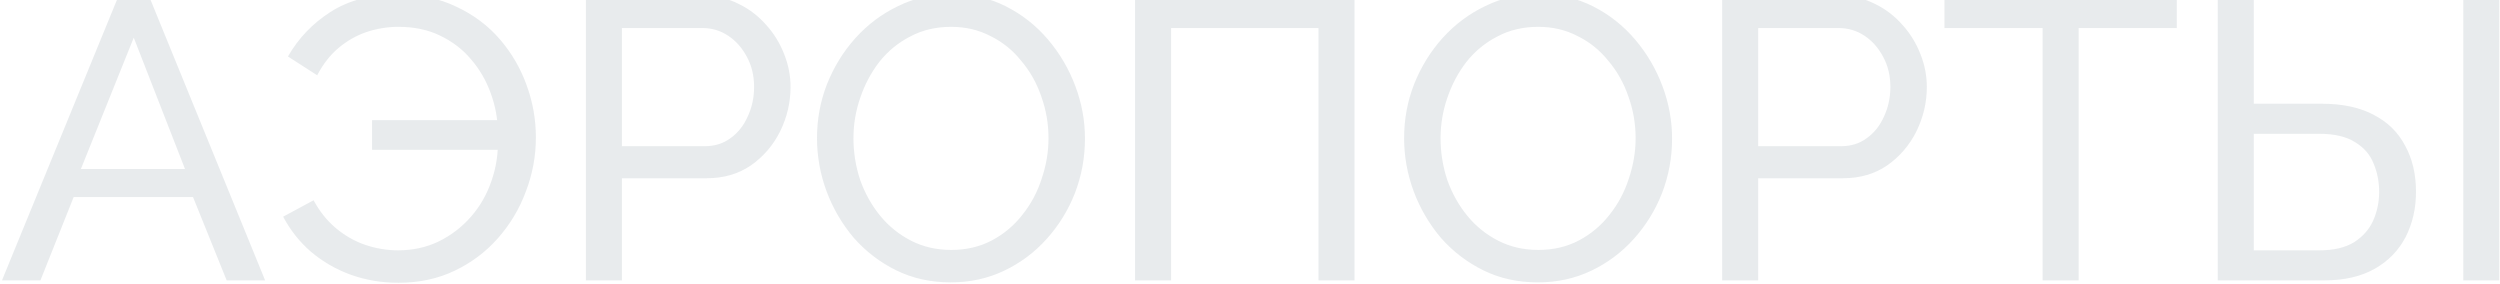 <svg width="749" height="85" viewBox="0 0 749 85" fill="none" xmlns="http://www.w3.org/2000/svg">
<path opacity="0.2" d="M35.511 -1.2H44.631L79.431 84H67.911L57.831 59.04H22.071L12.111 84H0.591L35.511 -1.2ZM55.431 50.64L40.071 11.28L24.231 50.64H55.431ZM119.39 84.72C114.35 84.72 109.59 83.92 105.11 82.32C100.71 80.72 96.75 78.44 93.23 75.48C89.79 72.52 86.99 69 84.83 64.92L93.95 60C95.71 63.28 97.91 66.04 100.55 68.28C103.19 70.52 106.11 72.2 109.31 73.32C112.59 74.44 115.91 75 119.27 75C123.67 75 127.71 74.12 131.39 72.36C135.15 70.52 138.39 68.04 141.11 64.92C143.83 61.8 145.87 58.24 147.23 54.24C148.67 50.16 149.31 45.92 149.15 41.52L153.95 44.88H111.47V36H153.71L149.15 39.12C149.07 35.28 148.35 31.52 146.99 27.84C145.63 24.08 143.67 20.72 141.11 17.76C138.63 14.8 135.55 12.44 131.87 10.68C128.27 8.92 124.11 8.04 119.39 8.04C116.11 8.04 112.91 8.56 109.79 9.6C106.75 10.64 103.95 12.24 101.39 14.4C98.91 16.48 96.79 19.2 95.03 22.56L86.27 16.92C89.39 11.48 93.63 7.04 98.99 3.6C104.43 0.08 111.19 -1.68 119.27 -1.68C125.83 -1.68 131.67 -0.44 136.79 2.04C141.91 4.44 146.23 7.68 149.75 11.76C153.27 15.84 155.95 20.44 157.79 25.56C159.63 30.6 160.55 35.8 160.55 41.16C160.55 46.76 159.55 52.16 157.55 57.36C155.63 62.56 152.83 67.24 149.15 71.4C145.55 75.48 141.23 78.72 136.19 81.12C131.15 83.52 125.55 84.72 119.39 84.72ZM175.528 84V-1.2H211.048C214.808 -1.2 218.248 -0.4 221.368 1.2C224.488 2.72 227.208 4.8 229.528 7.44C231.848 10 233.648 12.92 234.928 16.2C236.208 19.4 236.848 22.68 236.848 26.04C236.848 30.68 235.808 35.12 233.728 39.36C231.648 43.52 228.728 46.92 224.968 49.56C221.208 52.12 216.808 53.4 211.768 53.4H186.328V84H175.528ZM186.328 43.8H211.168C214.128 43.8 216.688 43 218.848 41.4C221.088 39.8 222.808 37.64 224.008 34.92C225.288 32.2 225.928 29.24 225.928 26.04C225.928 22.68 225.208 19.68 223.768 17.04C222.328 14.32 220.448 12.2 218.128 10.68C215.808 9.16 213.248 8.4 210.448 8.4H186.328V43.8ZM284.854 84.6C278.854 84.6 273.414 83.4 268.534 81C263.654 78.6 259.414 75.36 255.814 71.28C252.294 67.12 249.574 62.48 247.654 57.36C245.734 52.16 244.774 46.84 244.774 41.4C244.774 35.72 245.774 30.32 247.774 25.2C249.854 20 252.694 15.4 256.294 11.4C259.974 7.32 264.254 4.12 269.134 1.8C274.014 -0.6 279.334 -1.8 285.094 -1.8C291.094 -1.8 296.534 -0.56 301.414 1.92C306.294 4.4 310.494 7.72 314.014 11.88C317.534 16.04 320.254 20.68 322.174 25.8C324.094 30.92 325.054 36.16 325.054 41.52C325.054 47.2 324.054 52.64 322.054 57.84C320.054 62.96 317.214 67.56 313.534 71.64C309.934 75.64 305.694 78.8 300.814 81.12C295.934 83.44 290.614 84.6 284.854 84.6ZM255.694 41.4C255.694 45.72 256.374 49.92 257.734 54C259.174 58 261.174 61.56 263.734 64.68C266.294 67.8 269.374 70.28 272.974 72.12C276.574 73.96 280.574 74.88 284.974 74.88C289.534 74.88 293.614 73.92 297.214 72C300.814 70.08 303.854 67.52 306.334 64.32C308.894 61.12 310.814 57.52 312.094 53.52C313.454 49.52 314.134 45.48 314.134 41.4C314.134 37.08 313.414 32.92 311.974 28.92C310.614 24.92 308.614 21.36 305.974 18.24C303.414 15.04 300.334 12.56 296.734 10.8C293.214 8.96 289.294 8.04 284.974 8.04C280.414 8.04 276.334 9 272.734 10.92C269.134 12.76 266.054 15.28 263.494 18.48C261.014 21.68 259.094 25.28 257.734 29.28C256.374 33.2 255.694 37.24 255.694 41.4ZM340.059 84V-1.2H405.819V84H395.019V8.4H350.859V84H340.059ZM460.752 84.6C454.752 84.6 449.312 83.4 444.432 81C439.552 78.6 435.312 75.36 431.712 71.28C428.192 67.12 425.472 62.48 423.552 57.36C421.632 52.16 420.672 46.84 420.672 41.4C420.672 35.72 421.672 30.32 423.672 25.2C425.752 20 428.592 15.4 432.192 11.4C435.872 7.32 440.152 4.12 445.032 1.8C449.912 -0.6 455.232 -1.8 460.992 -1.8C466.992 -1.8 472.432 -0.56 477.312 1.92C482.192 4.4 486.392 7.72 489.912 11.88C493.432 16.04 496.152 20.68 498.072 25.8C499.992 30.92 500.952 36.16 500.952 41.52C500.952 47.2 499.952 52.64 497.952 57.84C495.952 62.96 493.112 67.56 489.432 71.64C485.832 75.64 481.592 78.8 476.712 81.12C471.832 83.44 466.512 84.6 460.752 84.6ZM431.592 41.4C431.592 45.72 432.272 49.92 433.632 54C435.072 58 437.072 61.56 439.632 64.68C442.192 67.8 445.272 70.28 448.872 72.12C452.472 73.96 456.472 74.88 460.872 74.88C465.432 74.88 469.512 73.92 473.112 72C476.712 70.08 479.752 67.52 482.232 64.32C484.792 61.12 486.712 57.52 487.992 53.52C489.352 49.52 490.032 45.48 490.032 41.4C490.032 37.08 489.312 32.92 487.872 28.92C486.512 24.92 484.512 21.36 481.872 18.24C479.312 15.04 476.232 12.56 472.632 10.8C469.112 8.96 465.192 8.04 460.872 8.04C456.312 8.04 452.232 9 448.632 10.92C445.032 12.76 441.952 15.28 439.392 18.48C436.912 21.68 434.992 25.28 433.632 29.28C432.272 33.2 431.592 37.24 431.592 41.4ZM515.958 84V-1.2H551.478C555.238 -1.2 558.678 -0.4 561.798 1.2C564.918 2.72 567.638 4.8 569.958 7.44C572.278 10 574.078 12.92 575.358 16.2C576.638 19.4 577.278 22.68 577.278 26.04C577.278 30.68 576.238 35.12 574.158 39.36C572.078 43.52 569.158 46.92 565.398 49.56C561.638 52.12 557.238 53.4 552.198 53.4H526.758V84H515.958ZM526.758 43.8H551.598C554.558 43.8 557.118 43 559.278 41.4C561.518 39.8 563.238 37.64 564.438 34.92C565.718 32.2 566.358 29.24 566.358 26.04C566.358 22.68 565.638 19.68 564.198 17.04C562.758 14.32 560.878 12.2 558.558 10.68C556.238 9.16 553.678 8.4 550.878 8.4H526.758V43.8ZM652.163 8.4H622.763V84H611.963V8.4H582.563V-1.2H652.163V8.4ZM664.434 84V-1.2H675.234V31.08H695.634C701.874 31.08 707.074 32.2 711.234 34.44C715.394 36.6 718.514 39.68 720.594 43.68C722.754 47.6 723.834 52.2 723.834 57.48C723.834 62.44 722.794 66.96 720.714 71.04C718.634 75.04 715.554 78.2 711.474 80.52C707.394 82.84 702.354 84 696.354 84H664.434ZM675.234 75H694.914C699.154 75 702.594 74.2 705.234 72.6C707.874 70.92 709.794 68.76 710.994 66.12C712.194 63.4 712.794 60.52 712.794 57.48C712.794 54.44 712.234 51.6 711.114 48.96C710.074 46.32 708.234 44.2 705.594 42.6C702.954 40.92 699.354 40.08 694.794 40.08H675.234V75ZM737.994 84V-1.08H748.794V84H737.994Z" fill="#8C9DA5"/>
</svg>
